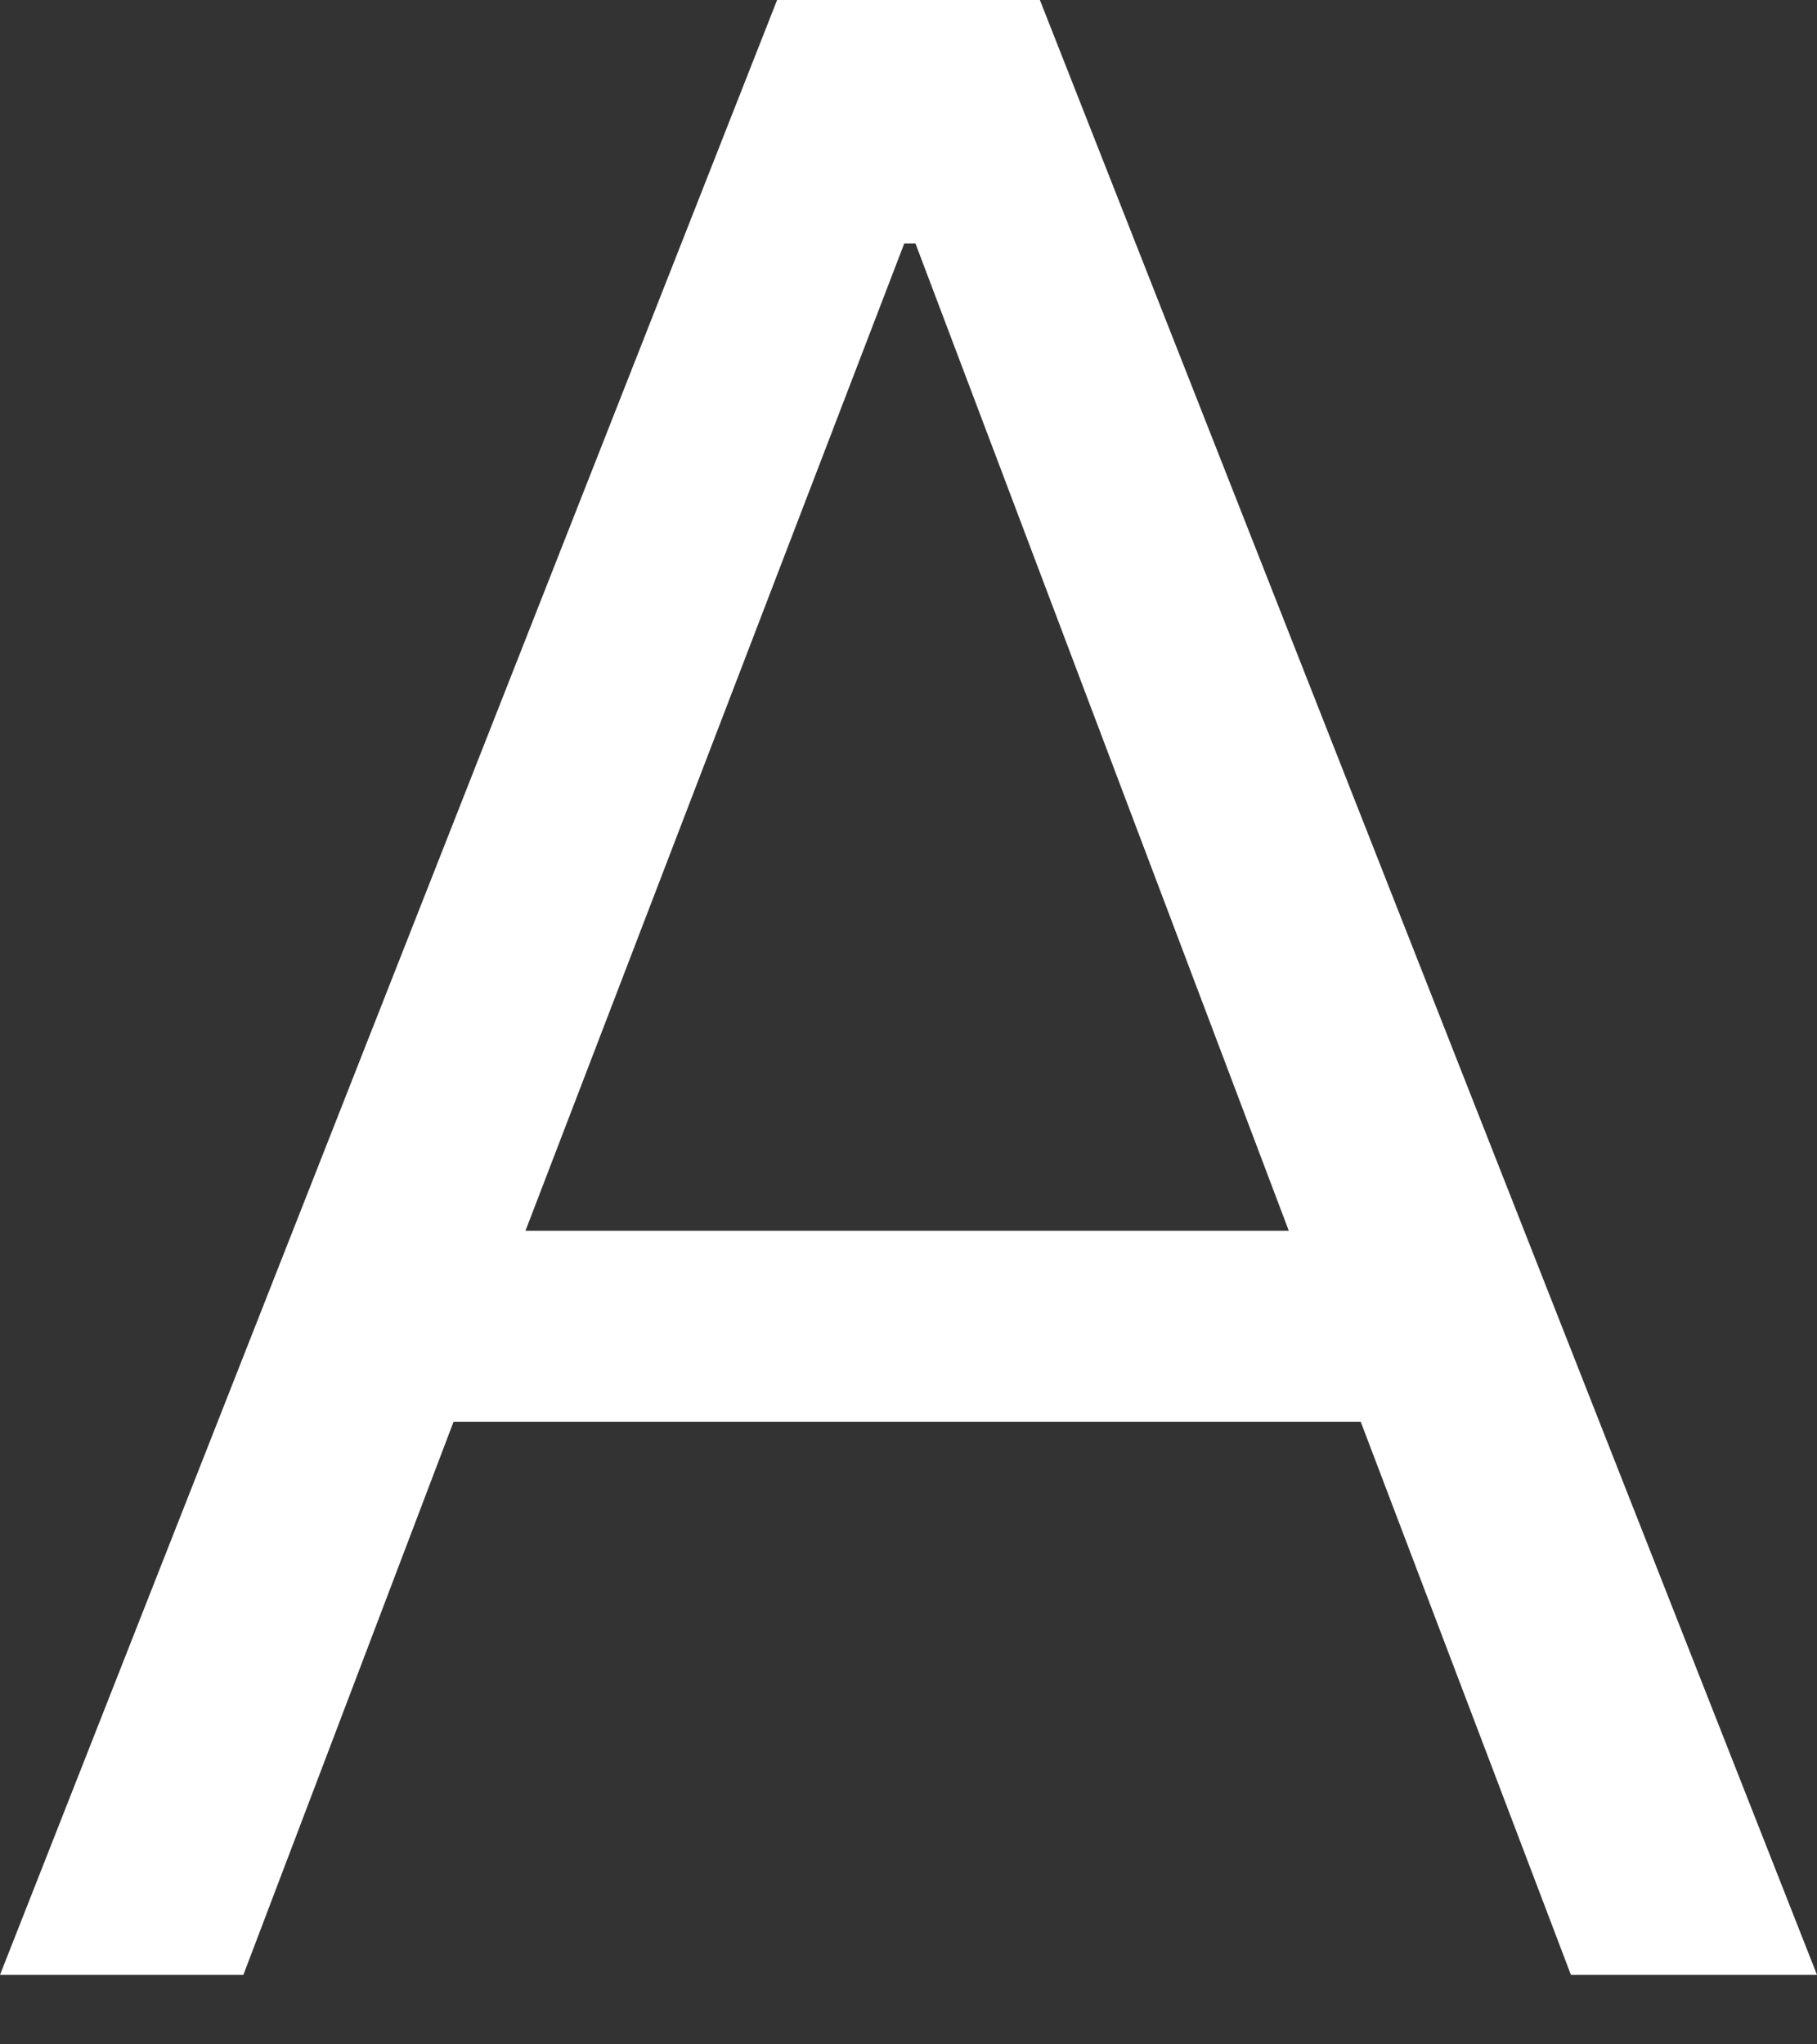 <?xml version="1.0" encoding="UTF-8"?>
<svg width="16px" height="18px" viewBox="0 0 16 18" version="1.1" xmlns="http://www.w3.org/2000/svg" xmlns:xlink="http://www.w3.org/1999/xlink">
    <rect x="0" y="0" width="16" height="18" fill="#333333" stroke="none"/>
    <title>Slice 34</title>
    <g id="Page-1" stroke="none" stroke-width="1" fill="none" fill-rule="evenodd">
        <g id="Slice" transform="translate(-104, -180)" fill="#FFFFFF" fill-rule="nonzero">
            <g id="Slice-34" transform="translate(104, 180)">
                <path d="M2.143,17.388 L3.994,12.518 L11.982,12.518 L13.833,17.388 L16,17.388 L9.157,0 L6.843,0 L0,17.388 L2.143,17.388 Z M11.349,10.837 L4.627,10.837 L7.963,2.143 L8.061,2.143 L11.349,10.837 Z" id="A"></path>
            </g>
        </g>
    </g>
</svg>